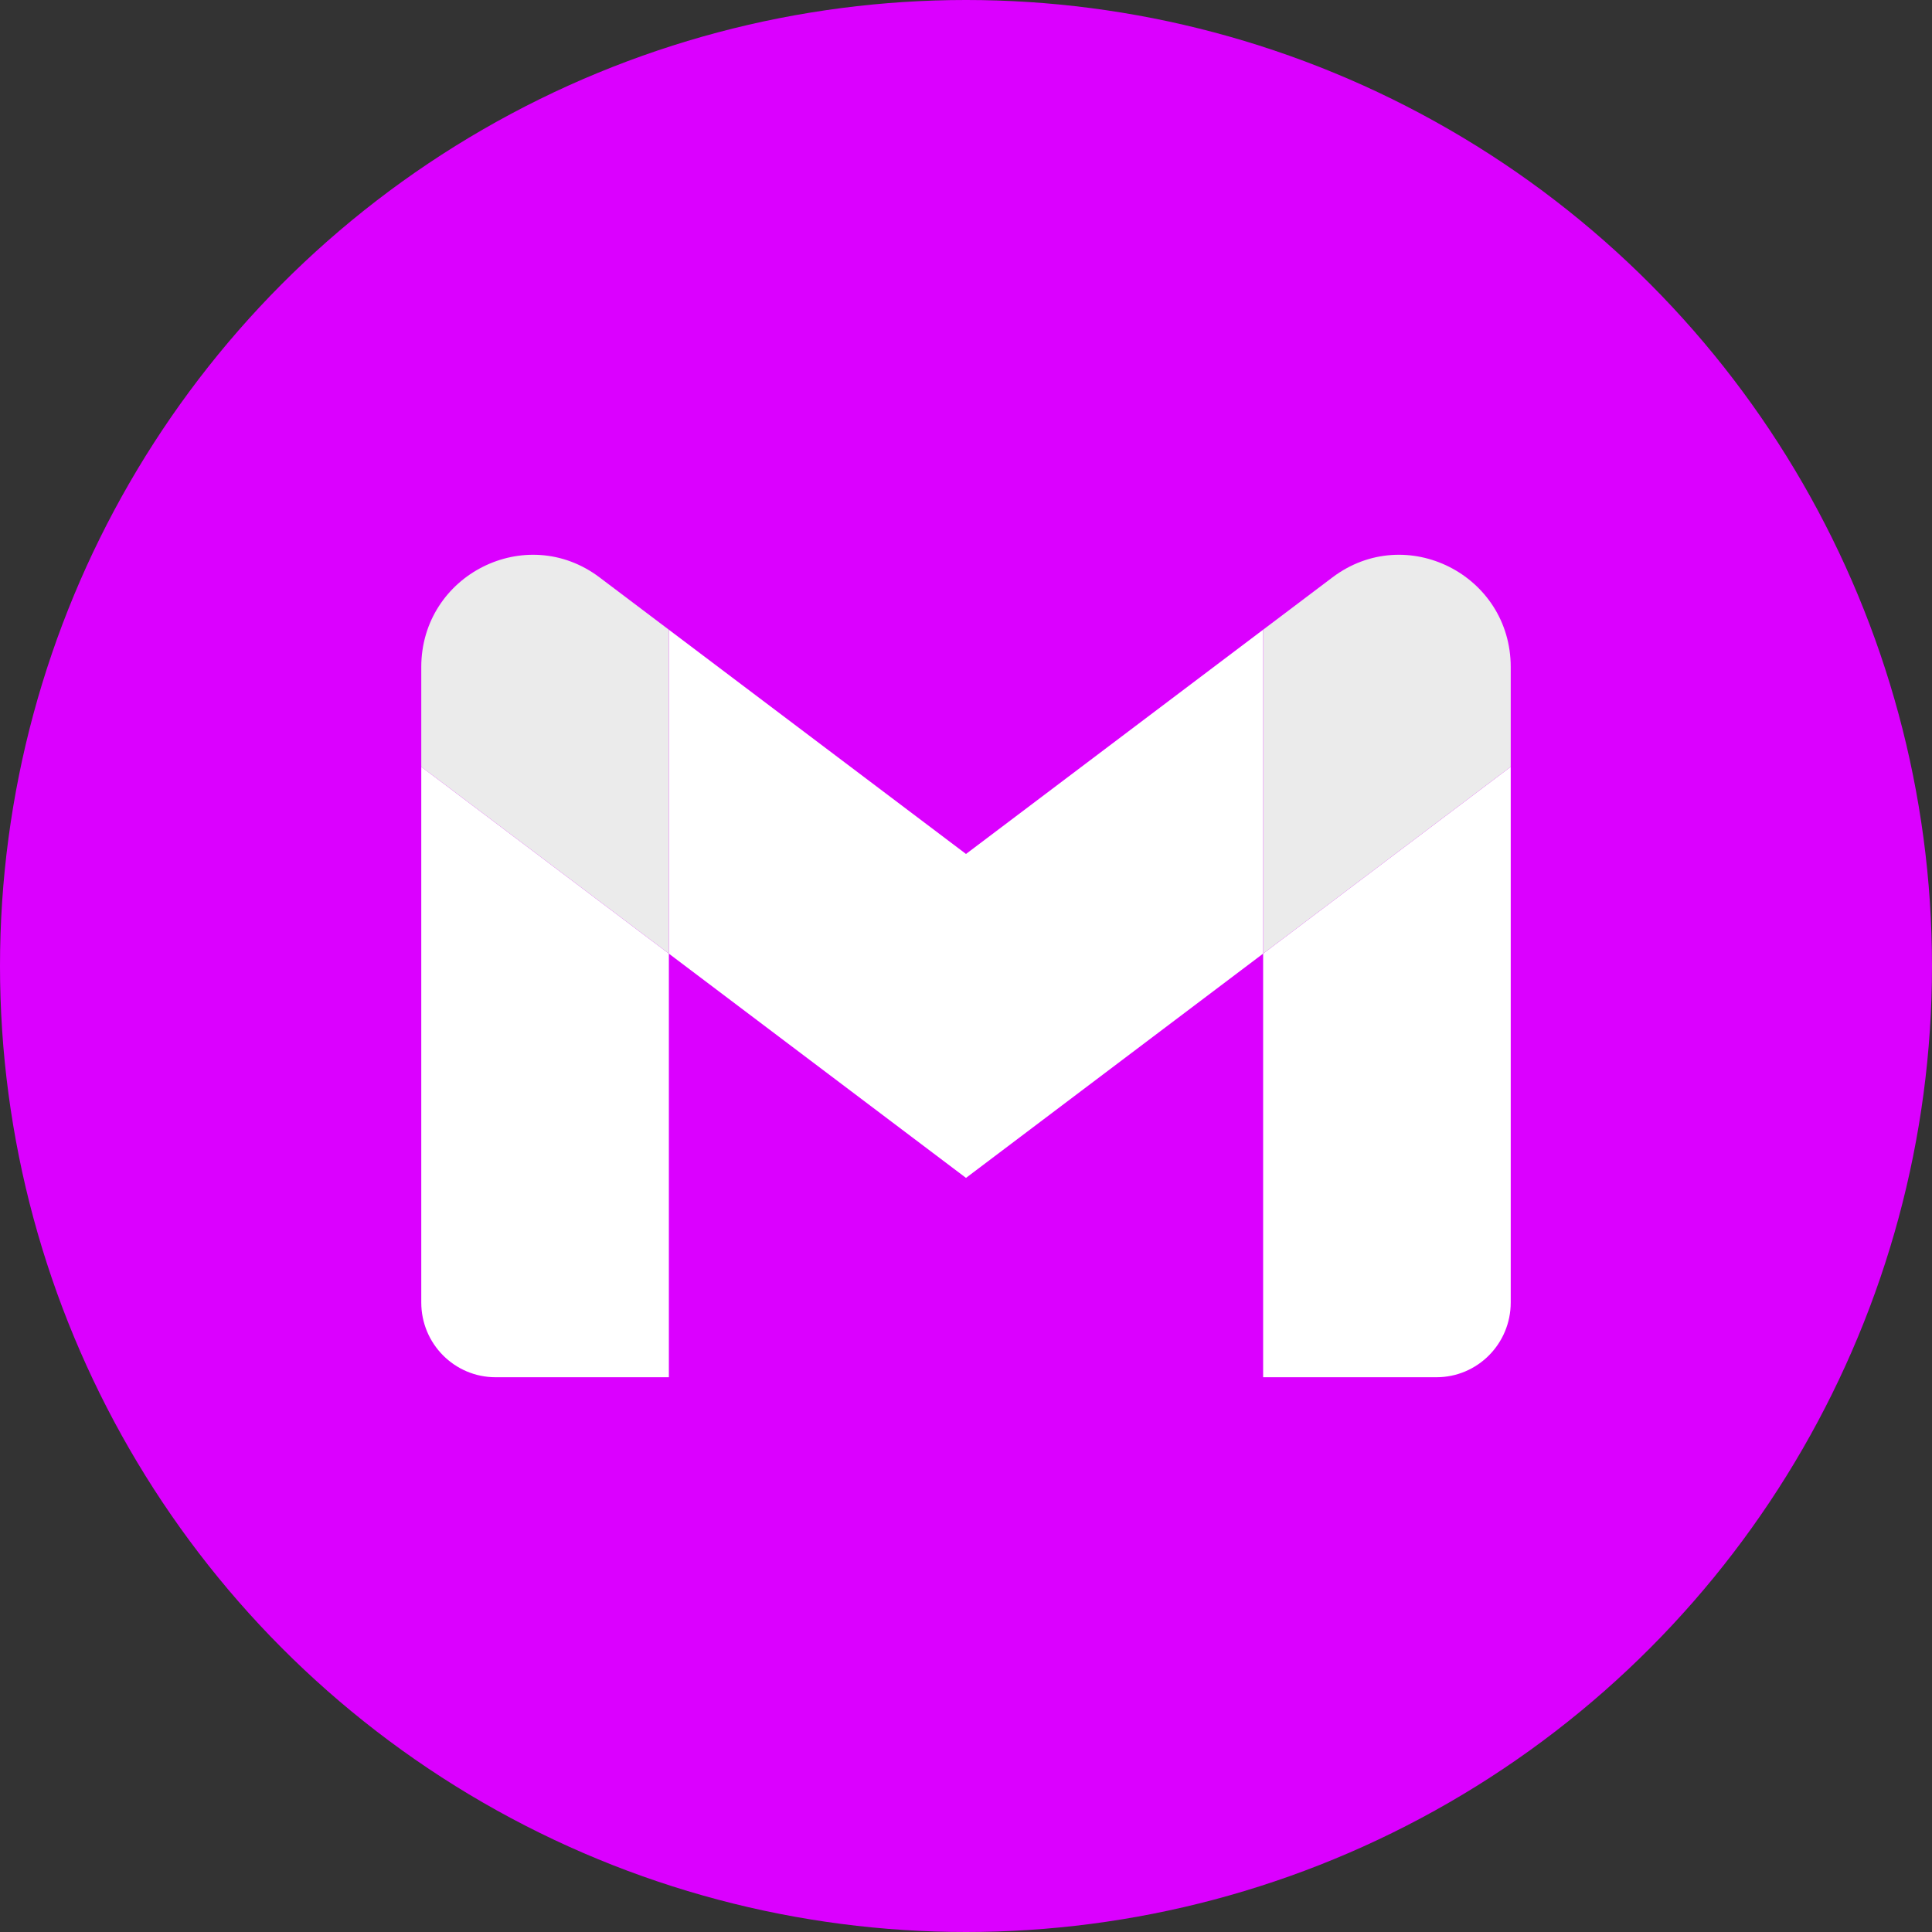 <svg width="83" height="83" viewBox="0 0 83 83" fill="none" xmlns="http://www.w3.org/2000/svg">
<rect x="0" y="0" width="83" height="83" fill="#333333" stroke="none"/>
<g clip-path="url(#clip0_1049_309)">
<circle cx="41.5" cy="41.5" r="41.5" fill="#DB00FF"/>
<path d="M21.29 59.167H28.735V40.969L18.098 32.941V55.955C18.098 57.73 19.526 59.167 21.29 59.167Z" fill="white"/>
<path d="M54.265 59.167H61.711C63.474 59.167 64.902 57.73 64.902 55.955V32.941L54.265 40.969V59.167Z" fill="white"/>
<path d="M54.265 27.053V40.969L64.902 32.941V28.659C64.902 24.69 60.4 22.424 57.243 24.805L54.265 27.053Z" fill="#EBEBEB"/>
<path d="M28.735 40.969V27.053L41.5 36.687L54.264 27.053V40.969L41.5 50.603L28.735 40.969Z" fill="white"/>
<path d="M18.098 28.659V32.941L28.735 40.969V27.053L25.757 24.805C22.601 22.424 18.098 24.69 18.098 28.659Z" fill="#EBEBEB"/>
</g>
<defs>
<clipPath id="clip0_1049_309">
<rect width="83" height="83" fill="white"/>
</clipPath>
</defs>
</svg>
